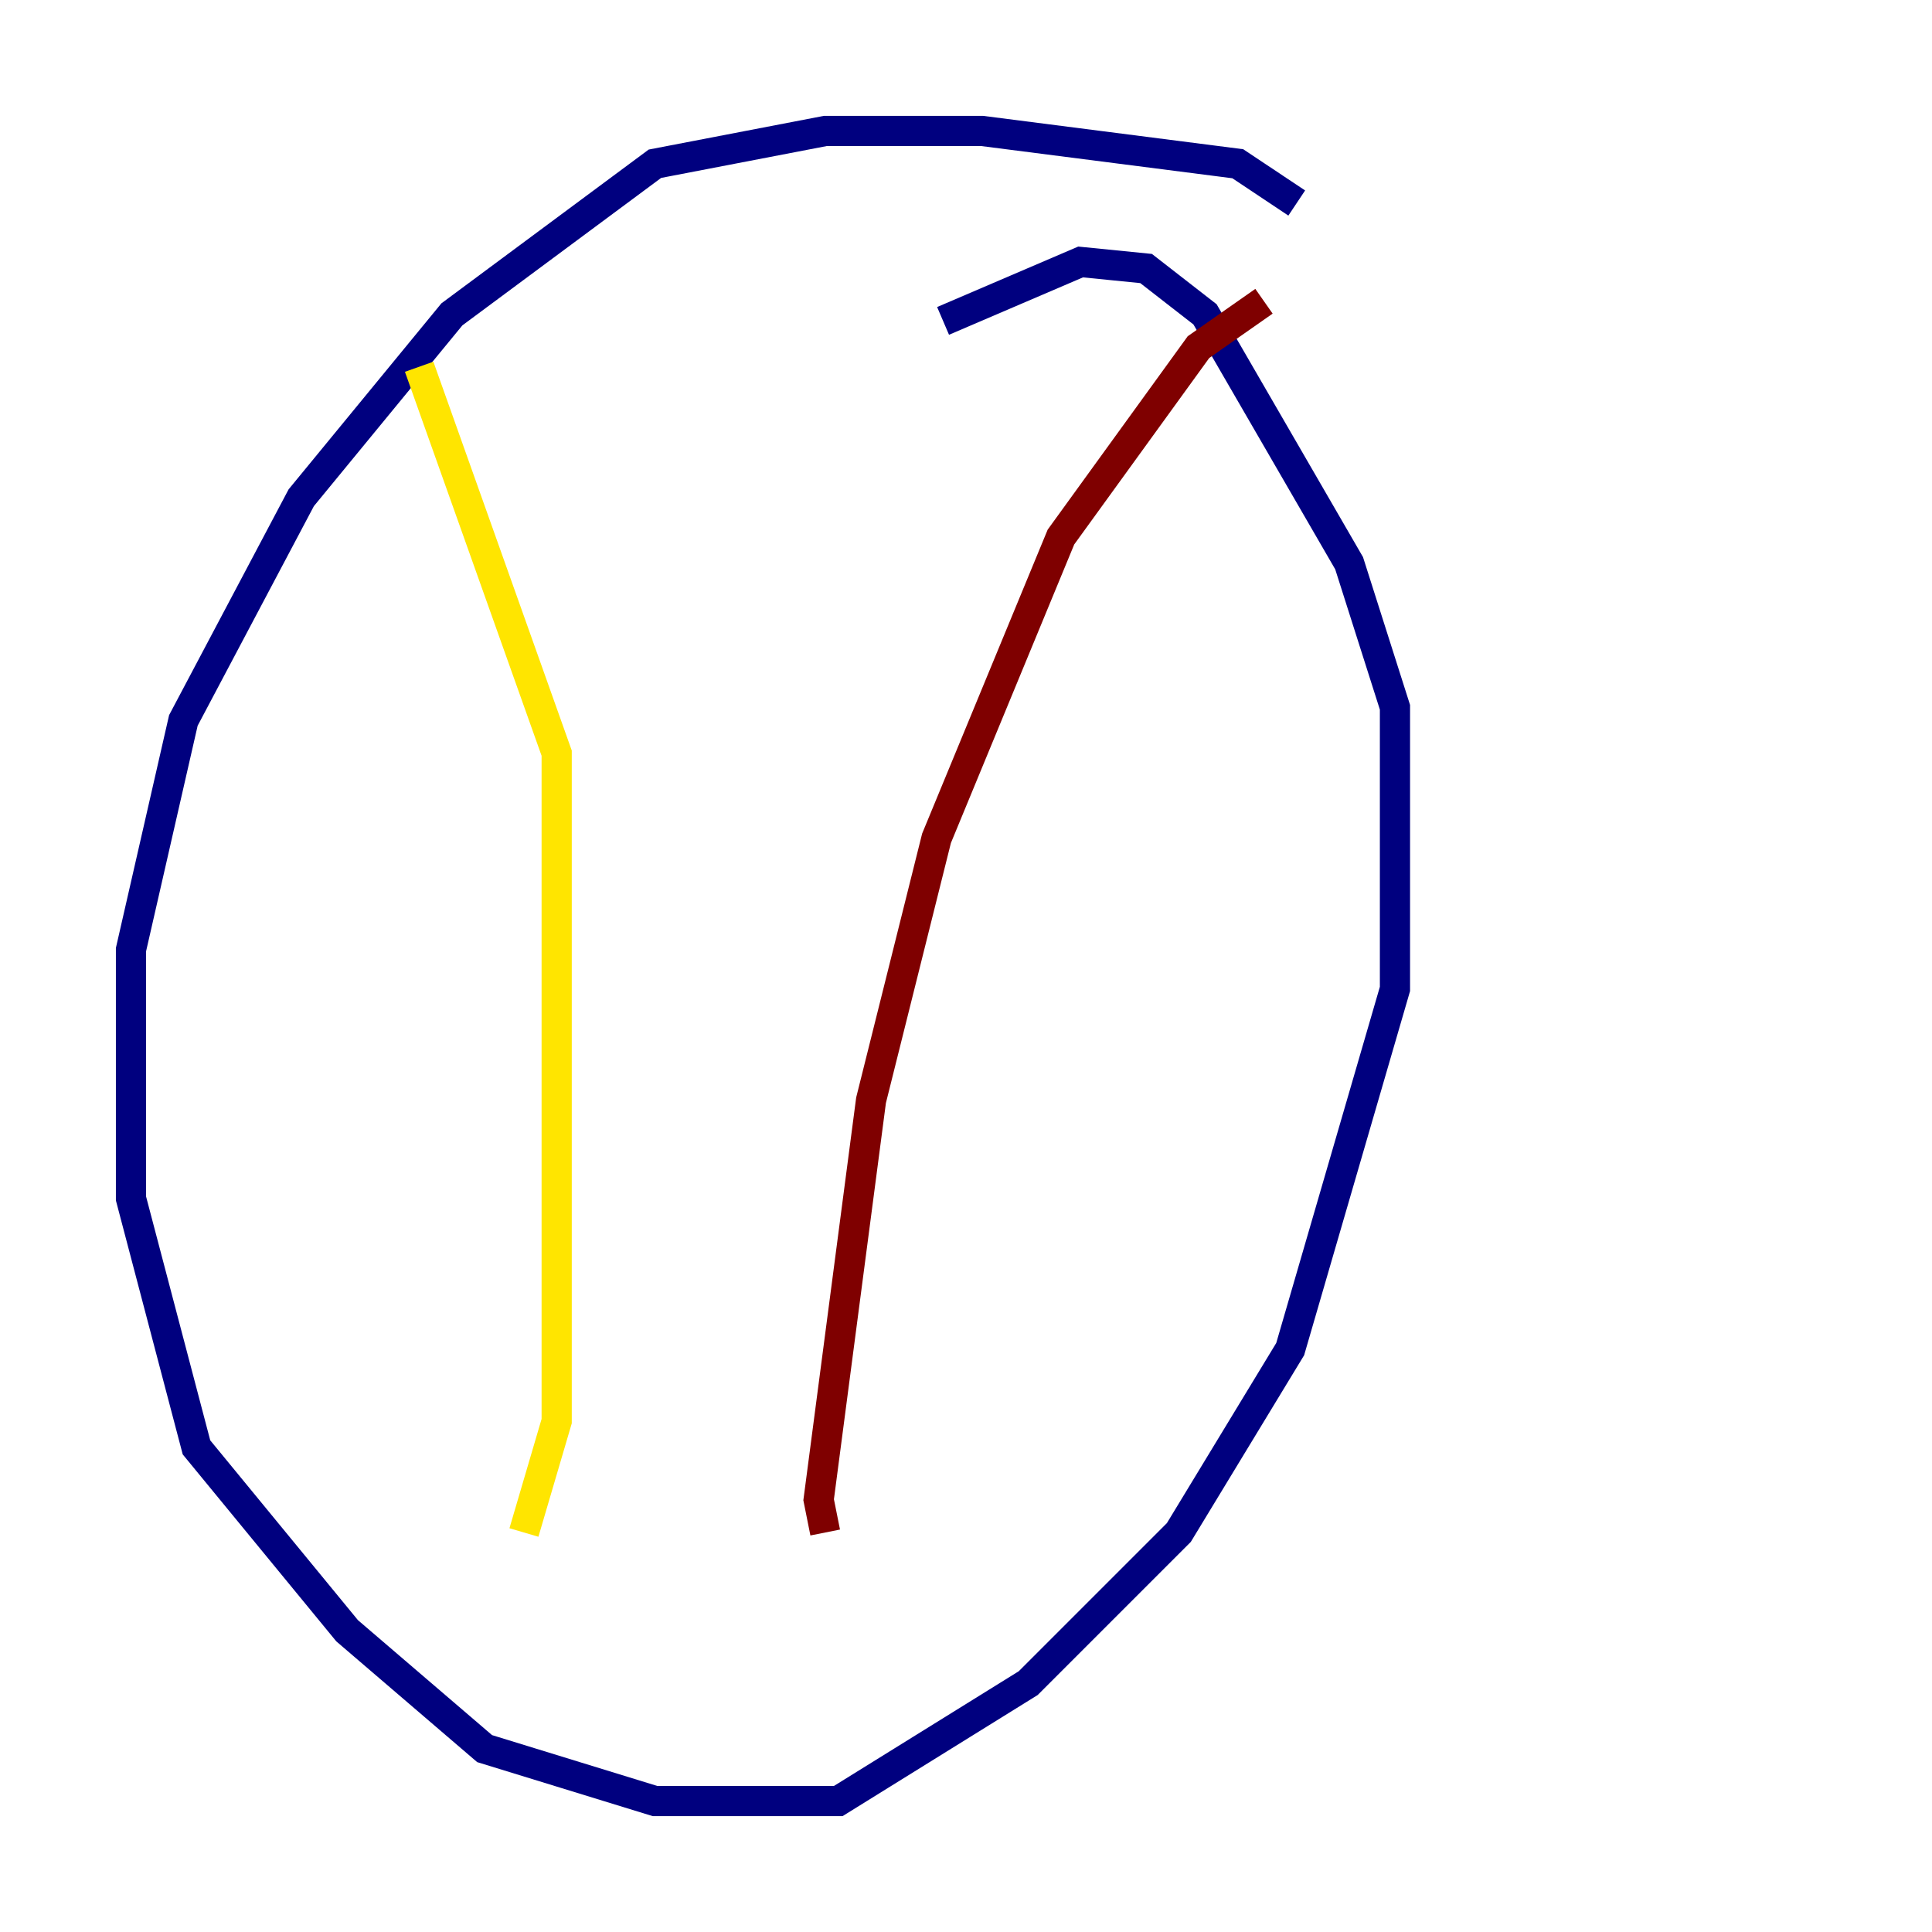 <?xml version="1.0" encoding="utf-8" ?>
<svg baseProfile="tiny" height="128" version="1.2" viewBox="0,0,128,128" width="128" xmlns="http://www.w3.org/2000/svg" xmlns:ev="http://www.w3.org/2001/xml-events" xmlns:xlink="http://www.w3.org/1999/xlink"><defs /><polyline fill="none" points="85.912,13.451 82.007,10.848 65.085,8.678 54.671,8.678 43.39,10.848 29.939,20.827 19.959,32.976 12.149,47.729 8.678,62.915 8.678,79.403 13.017,95.891 22.997,108.041 32.108,115.851 43.39,119.322 55.539,119.322 68.122,111.512 78.102,101.532 85.478,89.383 92.42,65.519 92.42,46.861 89.383,37.315 79.837,20.827 75.932,17.79 71.593,17.356 62.481,21.261" stroke="#00007f" stroke-width="2" /><polyline fill="none" points="23.43,34.712 23.43,34.712" stroke="#00d4ff" stroke-width="2" /><polyline fill="none" points="27.77,24.298 36.881,49.898 36.881,94.156 34.712,101.532" stroke="#ffe500" stroke-width="2" /><polyline fill="none" points="83.742,19.959 79.403,22.997 70.291,35.58 62.047,55.539 57.709,72.895 54.237,99.363 54.671,101.532" stroke="#7f0000" stroke-width="2" /></svg>